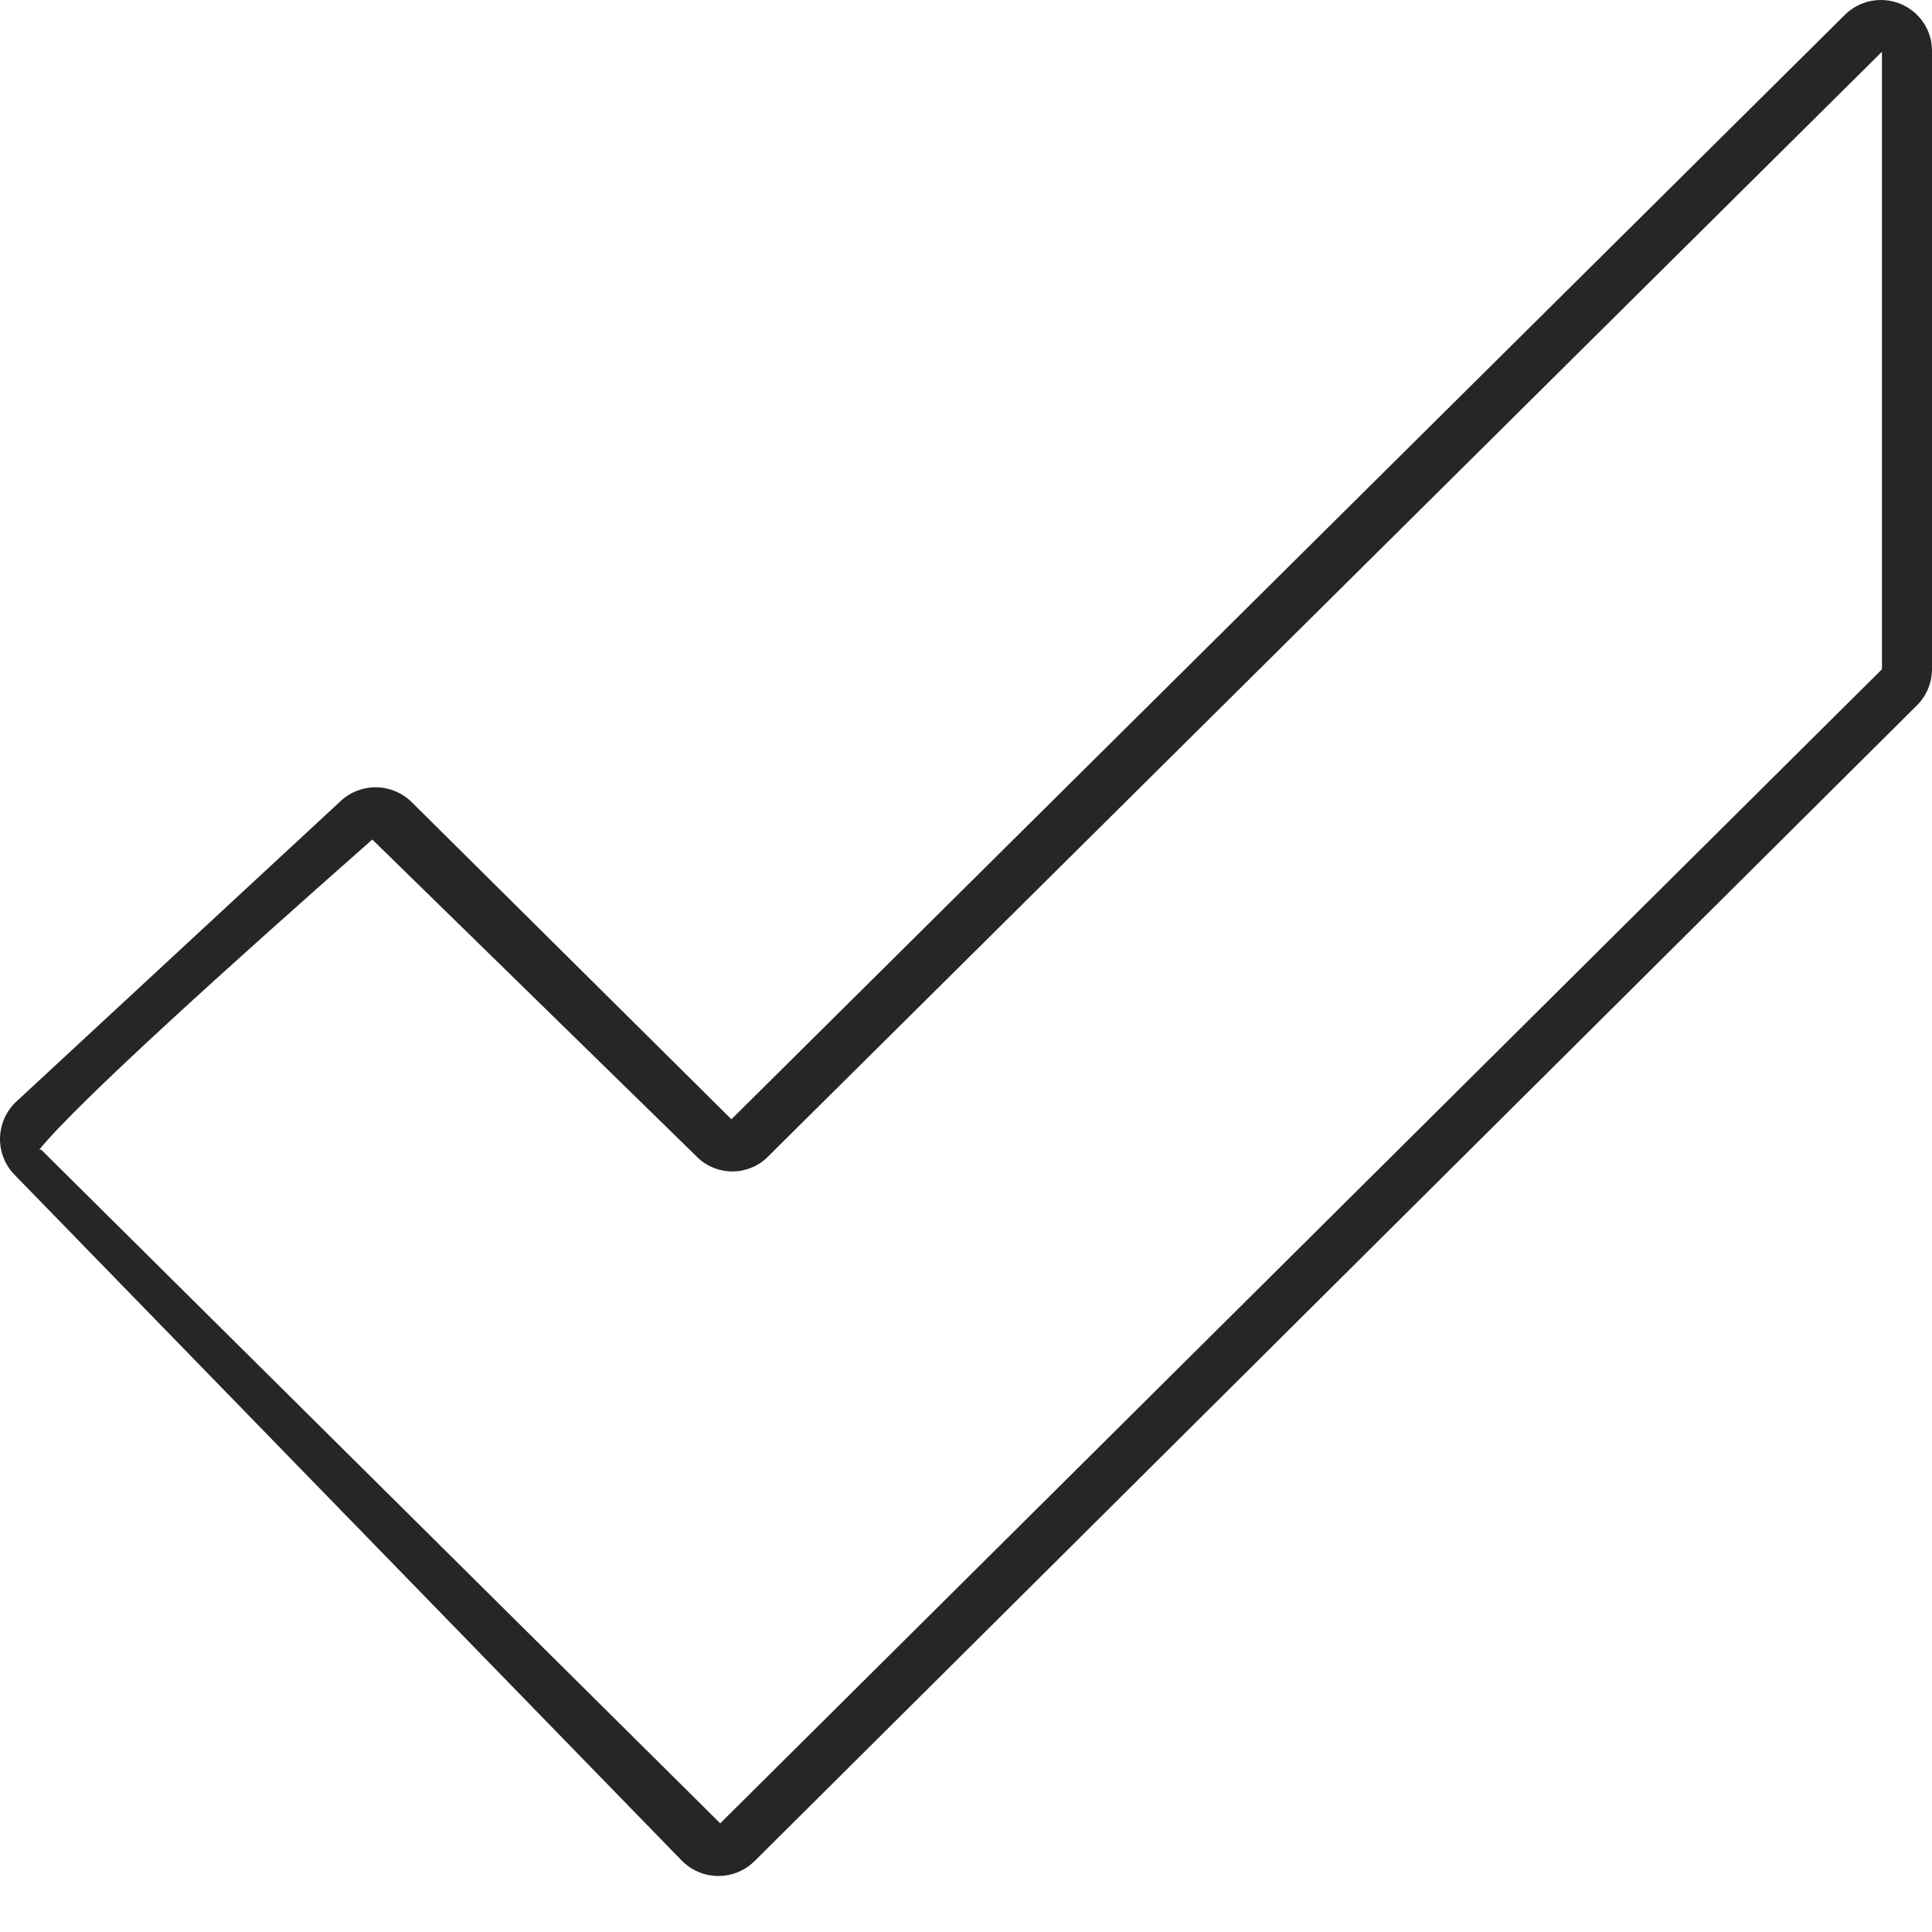 <svg width="24" height="24" viewBox="0 0 24 24" fill="none" xmlns="http://www.w3.org/2000/svg">
<path d="M5.121 9.971L9.086 13.904L22.917 0.185C23.005 0.097 23.118 0.037 23.242 0.012C23.365 -0.012 23.493 0 23.609 0.048C23.725 0.096 23.824 0.177 23.894 0.281C23.964 0.385 24 0.507 24 0.631V8.325C23.996 8.494 23.926 8.654 23.804 8.771L9.374 23.119C9.315 23.177 9.245 23.224 9.168 23.256C9.091 23.288 9.008 23.304 8.924 23.304C8.841 23.304 8.758 23.288 8.681 23.256C8.604 23.224 8.534 23.177 8.475 23.119L0.188 14.601C0.068 14.482 0 14.319 0 14.15C0 13.981 0.068 13.818 0.188 13.698L4.222 9.96C4.282 9.902 4.352 9.856 4.43 9.825C4.507 9.795 4.59 9.779 4.674 9.78C4.757 9.781 4.84 9.799 4.917 9.832C4.993 9.864 5.063 9.912 5.121 9.971ZM0.511 14.281L8.947 22.65L23.378 8.314V0.643L9.547 14.361C9.489 14.422 9.419 14.47 9.342 14.502C9.264 14.535 9.181 14.552 9.097 14.552C9.013 14.552 8.93 14.535 8.853 14.502C8.776 14.47 8.706 14.422 8.648 14.361L4.625 10.429C2.85 11.995 0.972 13.687 0.488 14.281H0.511Z" fill="#272525"/>
</svg>
